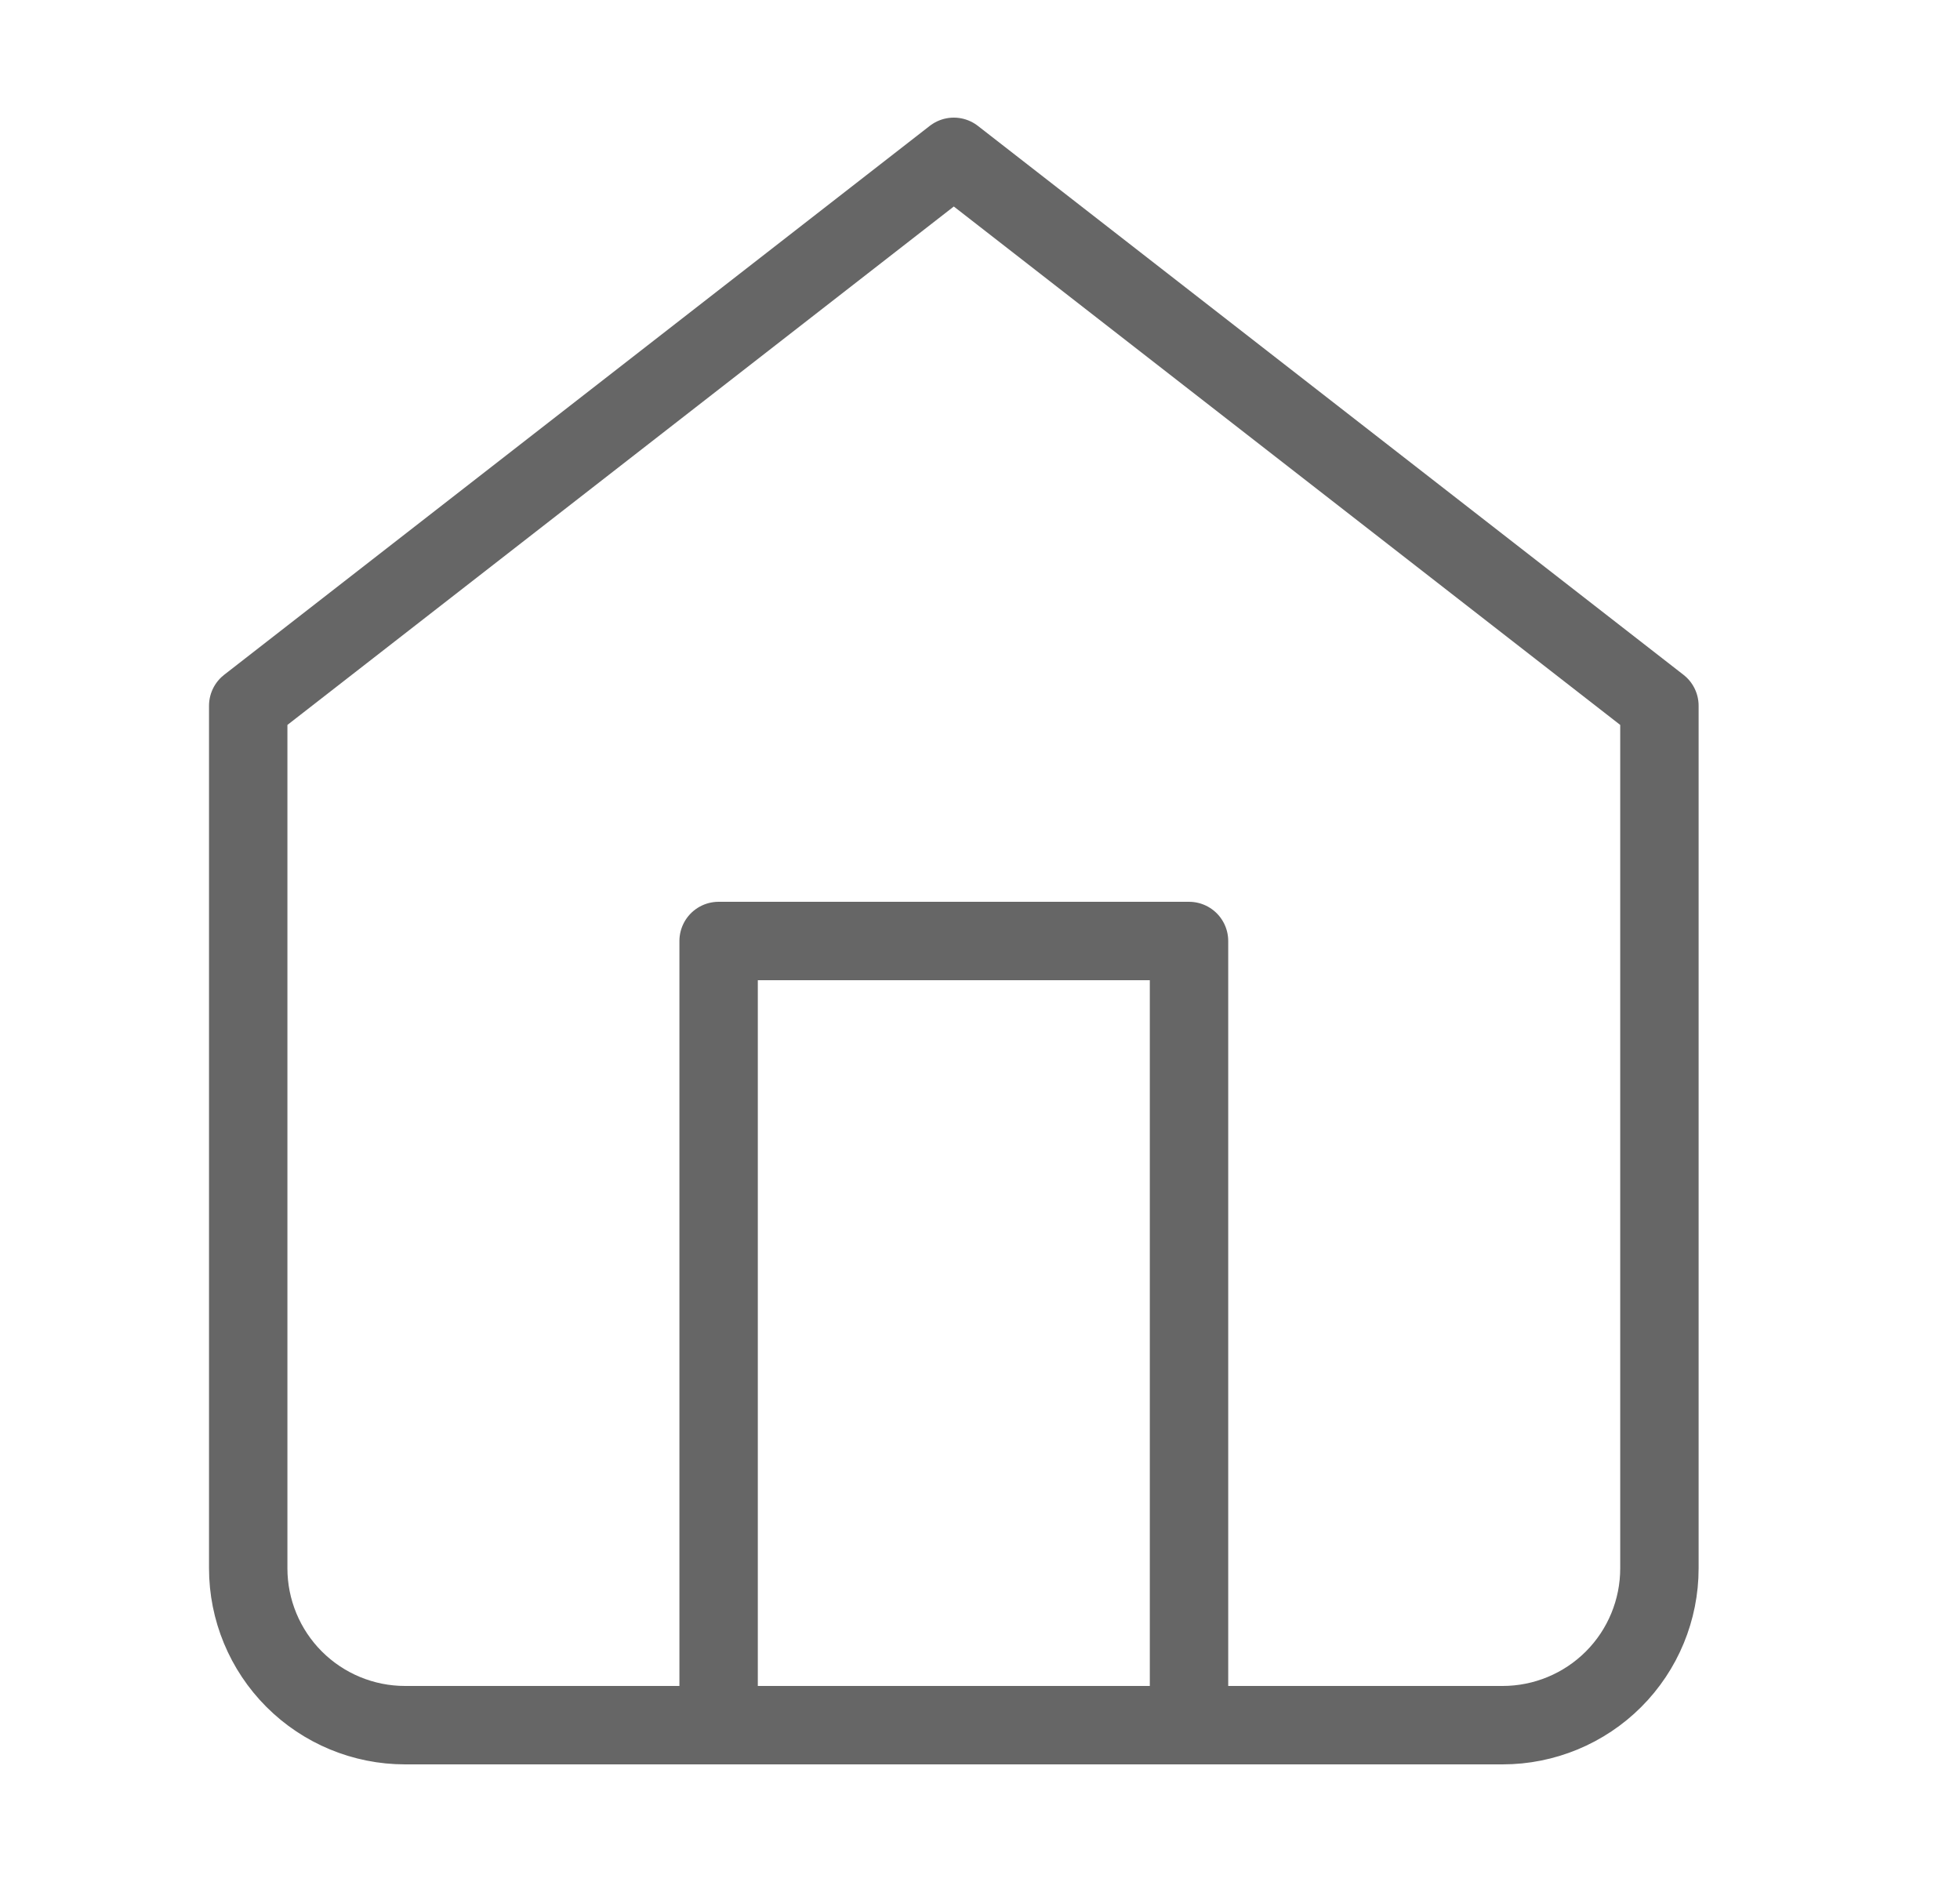 <svg width="25" height="24" viewBox="0 0 25 24" fill="none" xmlns="http://www.w3.org/2000/svg">
<g id="Frame">
<path id="Vector" d="M9.166 22V12H15.166V22M3.166 9L12.166 2L21.166 9V20C21.166 20.53 20.956 21.039 20.581 21.414C20.206 21.789 19.697 22 19.166 22H5.166C4.636 22 4.127 21.789 3.752 21.414C3.377 21.039 3.166 20.53 3.166 20V9Z" stroke="black" stroke-opacity="0.6" stroke-linecap="round" stroke-linejoin="round"/>
</g>
</svg>
